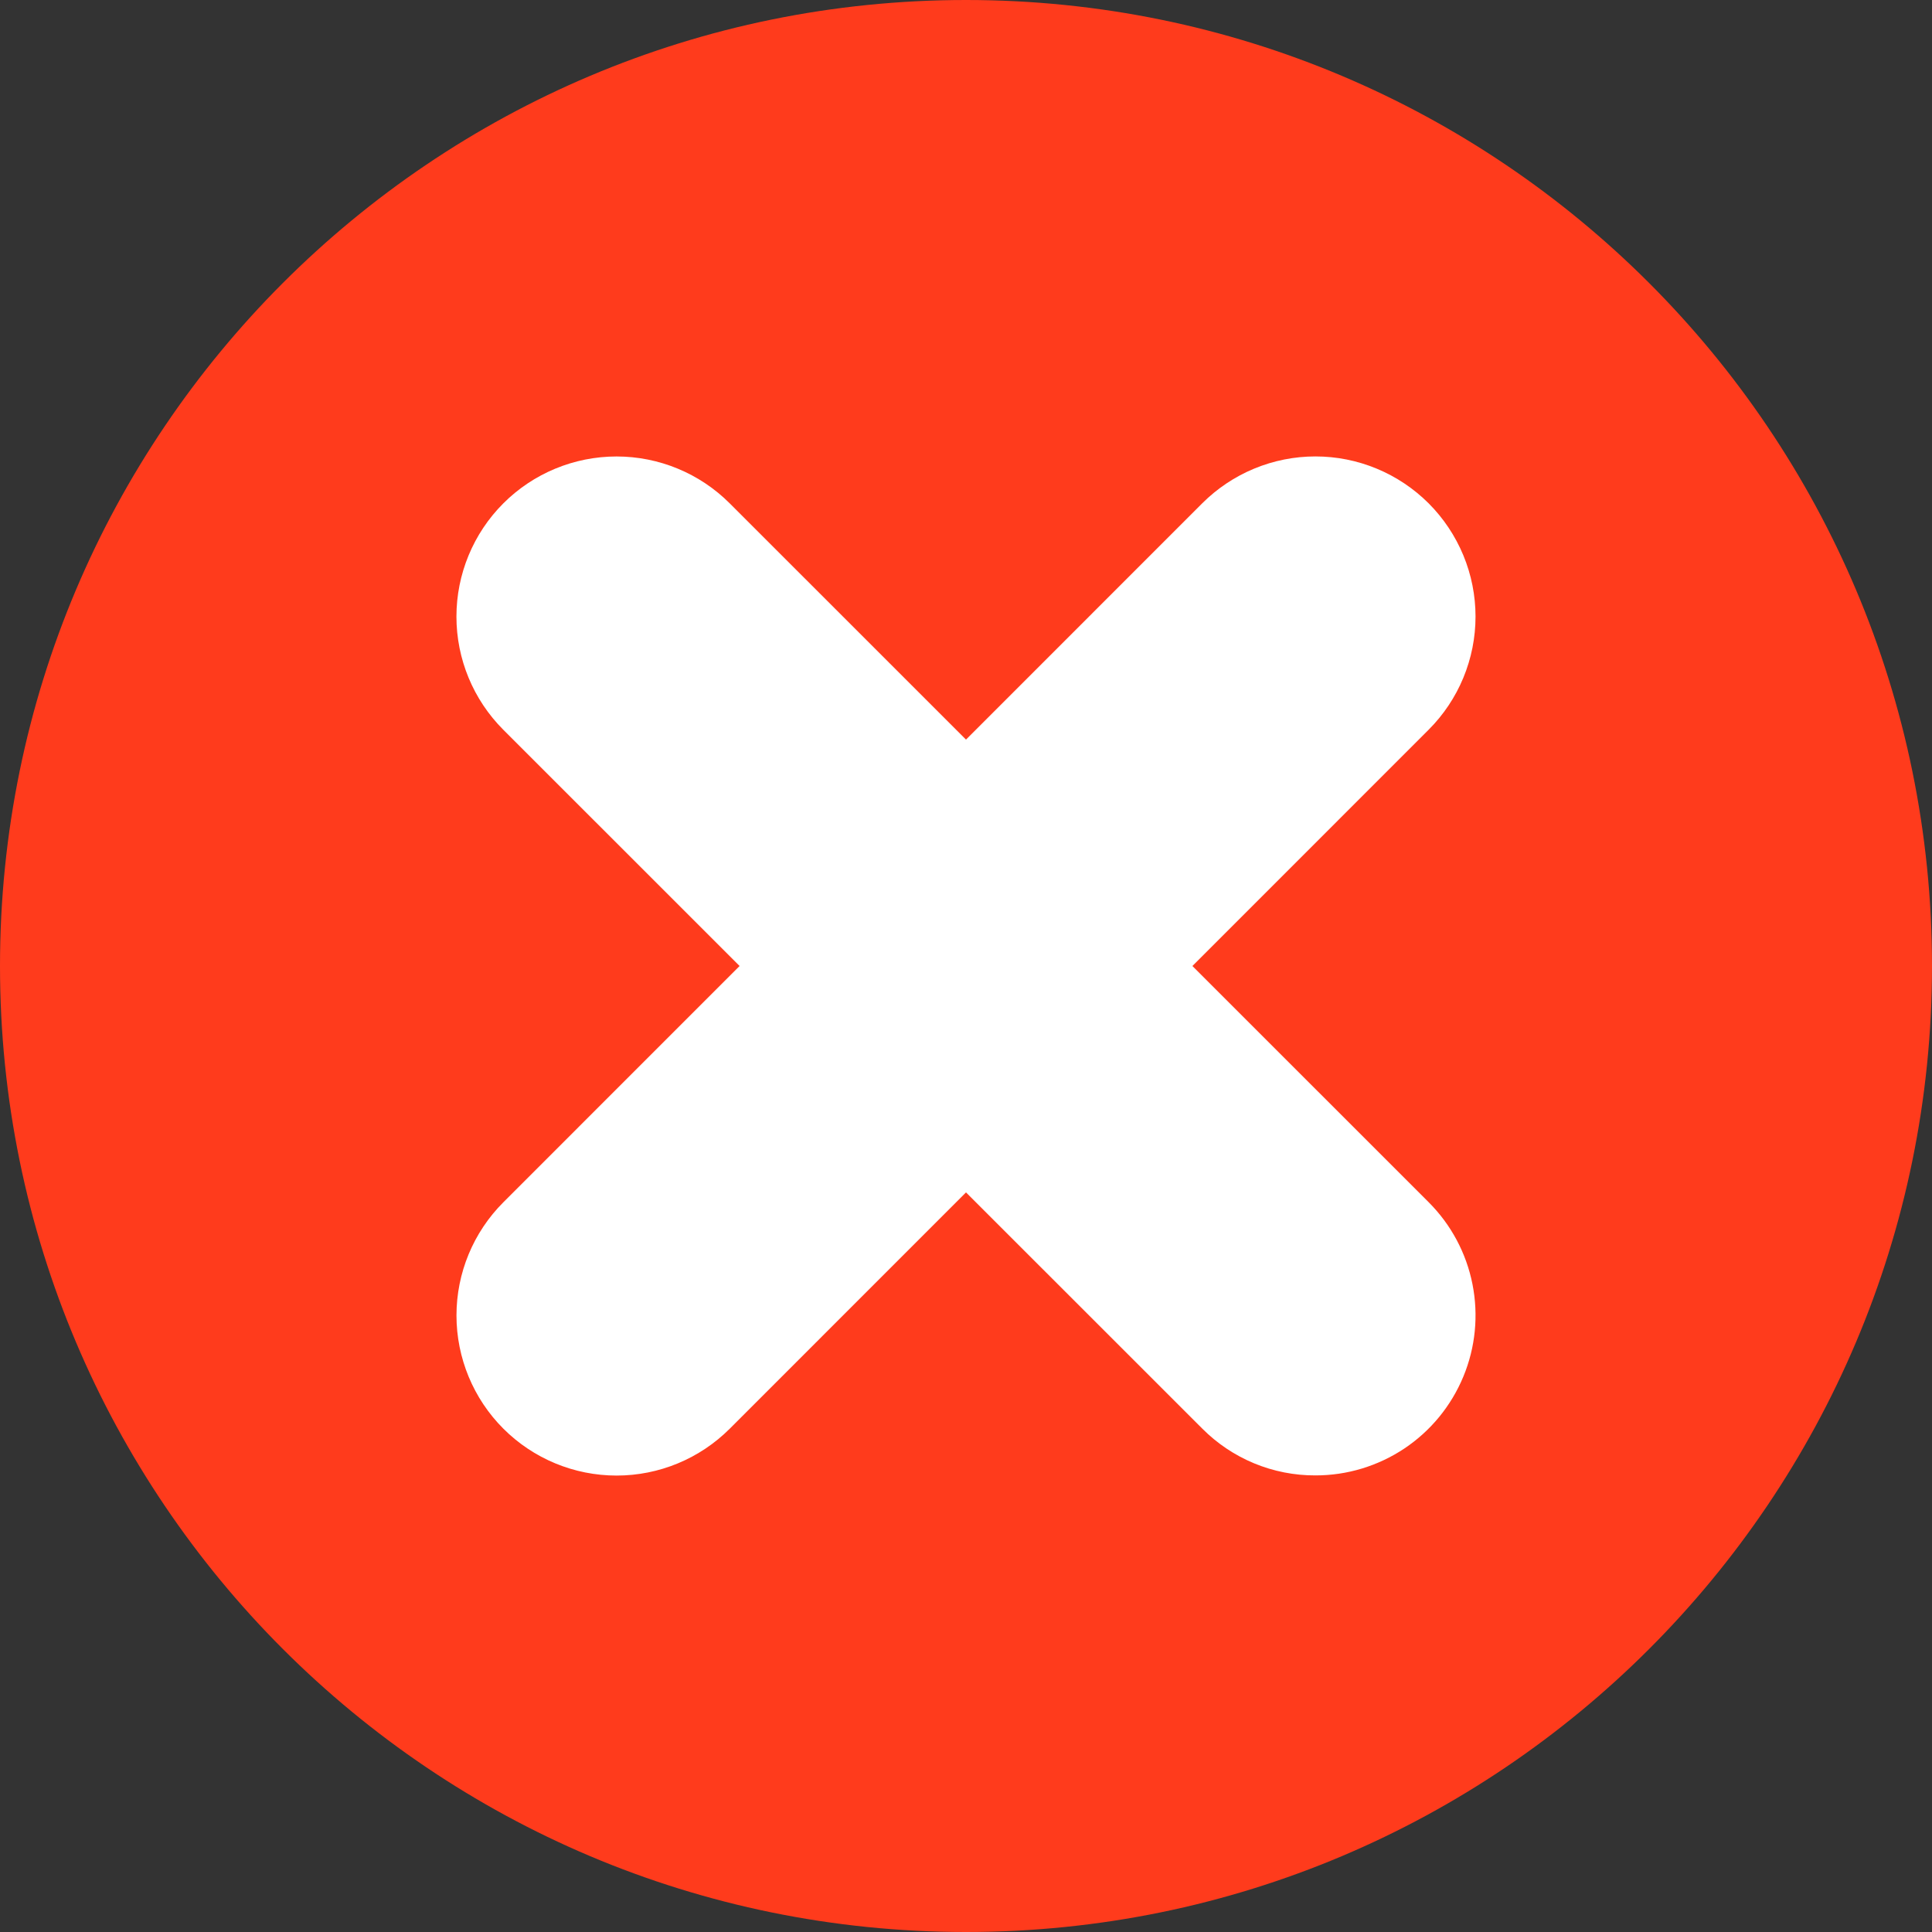 <svg width="48" height="48" viewBox="0 0 48 48" fill="none" xmlns="http://www.w3.org/2000/svg">
<rect x="0" y="0" width="48" height="48" fill="#333333" stroke="none"/>
<g id="Frame" clip-path="url(#clip0_2004_35349)">
<g id="Group">
<g id="Layer 2">
<path id="Vector" d="M24 48C37.255 48 48 37.255 48 24C48 10.745 37.255 0 24 0C10.745 0 0 10.745 0 24C0 37.255 10.745 48 24 48Z" fill="#FF3B1C"/>
<path id="Vector_2" d="M32.681 36.656C32.159 36.658 31.641 36.556 31.158 36.356C30.675 36.156 30.237 35.862 29.869 35.492L24 29.625L18.131 35.495C17.385 36.241 16.374 36.66 15.319 36.66C14.264 36.66 13.252 36.241 12.506 35.495C11.76 34.749 11.341 33.737 11.341 32.682C11.341 31.627 11.76 30.616 12.506 29.87L18.375 24L12.505 18.131C11.759 17.385 11.34 16.374 11.34 15.319C11.34 14.264 11.759 13.252 12.505 12.506C13.251 11.76 14.263 11.341 15.318 11.341C16.373 11.341 17.384 11.76 18.13 12.506L24 18.375L29.869 12.505C30.238 12.136 30.677 11.843 31.159 11.643C31.642 11.443 32.159 11.34 32.681 11.34C33.204 11.34 33.721 11.443 34.203 11.643C34.686 11.843 35.124 12.136 35.494 12.505C35.863 12.875 36.156 13.313 36.356 13.796C36.556 14.278 36.659 14.796 36.659 15.318C36.659 15.84 36.556 16.357 36.356 16.84C36.156 17.323 35.863 17.761 35.494 18.13L29.625 24L35.495 29.869C36.051 30.425 36.43 31.133 36.583 31.905C36.736 32.676 36.658 33.476 36.356 34.202C36.055 34.929 35.546 35.55 34.892 35.987C34.238 36.423 33.469 36.657 32.682 36.656H32.681Z" fill="white"/>
</g>
</g>
</g>
<defs>
<clipPath id="clip0_2004_35349">
<rect width="48" height="48" fill="white"/>
</clipPath>
</defs>
</svg>

